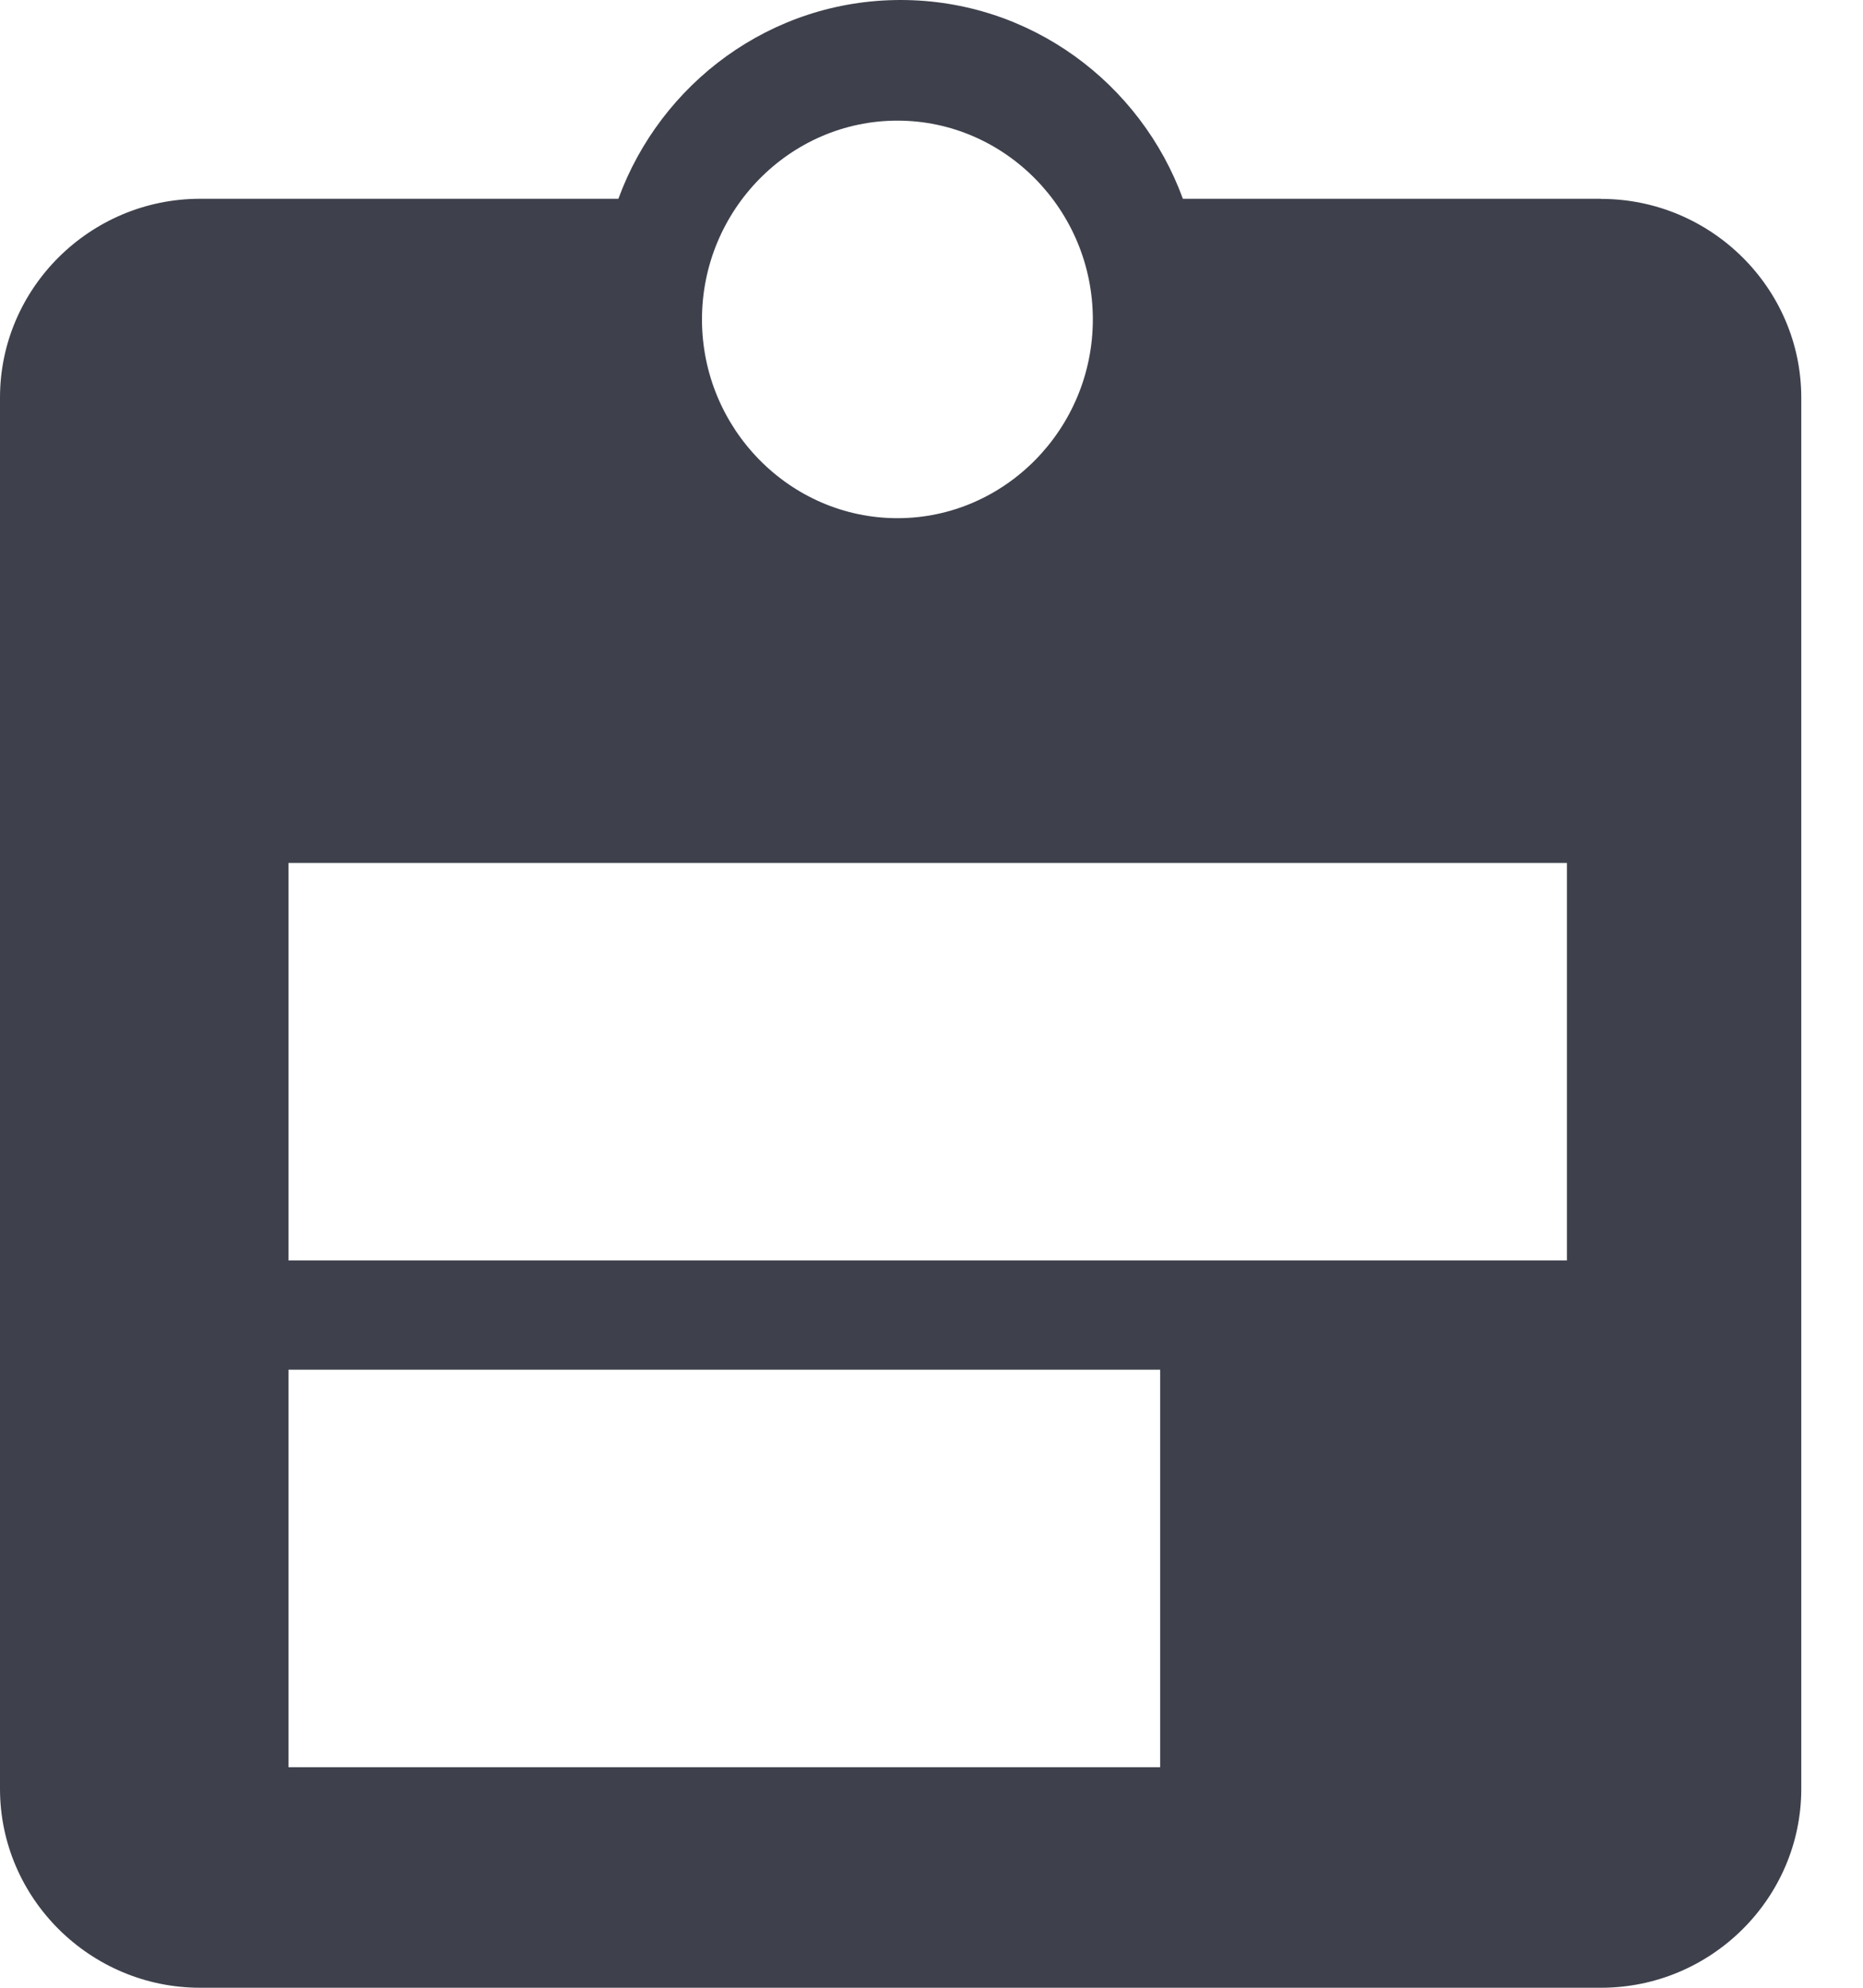 <?xml version="1.0" encoding="UTF-8"?>
<svg width="15px" height="16px" viewBox="0 0 15 16" version="1.1" xmlns="http://www.w3.org/2000/svg" xmlns:xlink="http://www.w3.org/1999/xlink">
    <defs></defs>
    <g id="Atendimento-Screen" stroke="none" stroke-width="1" fill="none" fill-rule="evenodd">
        <g id="Atendimento-1" transform="translate(-130, -38)" fill="#3E414C">
            <g id="ic-log" transform="translate(130, 38)">
                <g id="Shape">
                    <path d="M12.891,1.6 L9.524,1.6 C9.185,0.672 8.299,1.87490625e-08 7.251,0 C6.204,-1.87490625e-08 5.318,0.672 4.979,1.6 L1.611,1.6 C0.725,1.6 0,2.32 0,3.2 L0,14.399 C0,15.279 0.725,16 1.611,16 L12.891,16 C13.778,16 14.503,15.28 14.503,14.399 L14.503,3.201 C14.503,2.321 13.778,1.601 12.891,1.601 L12.891,1.6 Z M7.226,0.971 C8.091,0.971 8.799,1.691 8.799,2.571 C8.799,3.451 8.091,4.171 7.226,4.171 C6.36,4.171 5.652,3.451 5.652,2.571 C5.652,1.691 6.36,0.971 7.226,0.971 Z M9.341,14.225 L2.323,14.225 L2.323,11.025 L9.341,11.025 L9.341,14.225 Z M12.616,10.146 L2.323,10.146 L2.323,6.946 L12.616,6.946 L12.616,10.146 Z" fill-rule="nonzero"></path>
                </g>
            </g>
        </g>
    </g>
</svg>